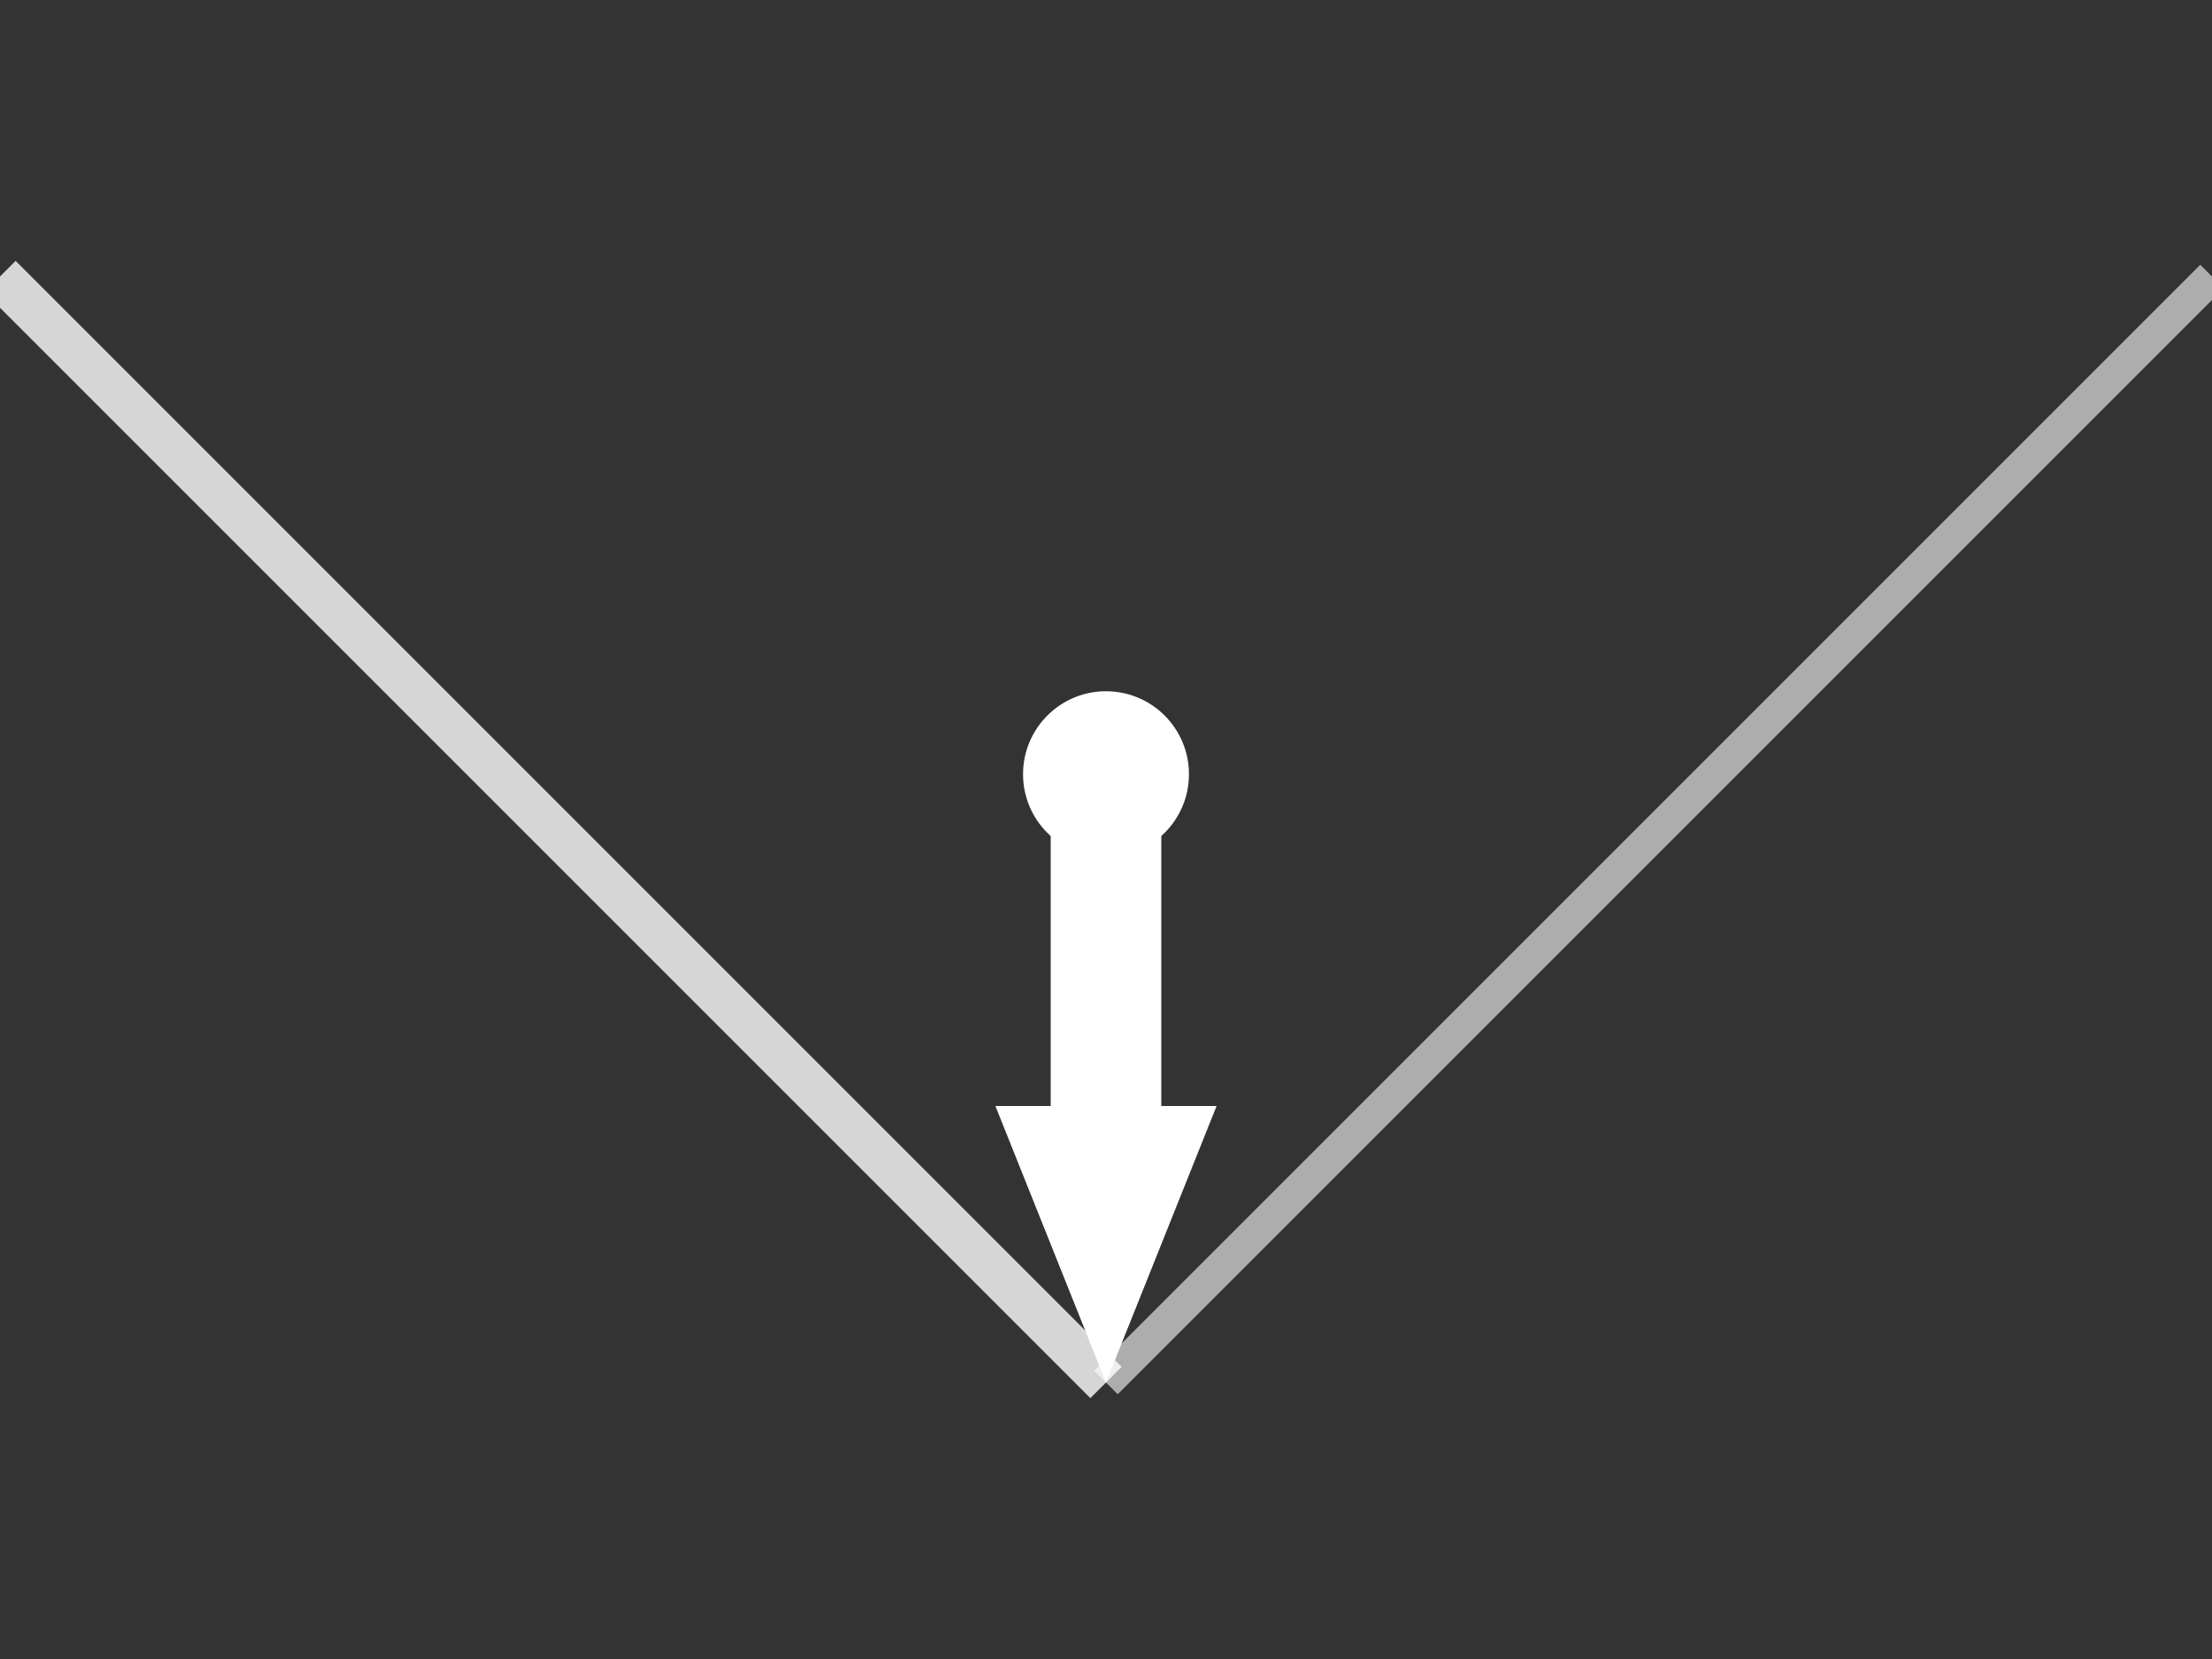 <svg width="400" height="300" viewBox="0 0 400 300" fill="none" xmlns="http://www.w3.org/2000/svg">
  <rect x="0" y="0" width="400" height="300" fill="#333333" stroke="none"/>
  <!-- Rocket -->
  <path d="M200 250 L180 200 L220 200 Z" fill="white"/>
  <rect x="190" y="150" width="20" height="50" fill="white"/>
  <circle cx="200" cy="140" r="15" fill="white"/>
  <!-- Smoke trail -->
  <path d="M200 250 Q150 200 100 150 Q50 100 0 50" stroke="white" stroke-width="8" fill="none" opacity="0.8"/>
  <path d="M200 250 Q250 200 300 150 Q350 100 400 50" stroke="white" stroke-width="6" fill="none" opacity="0.6"/>
</svg>
